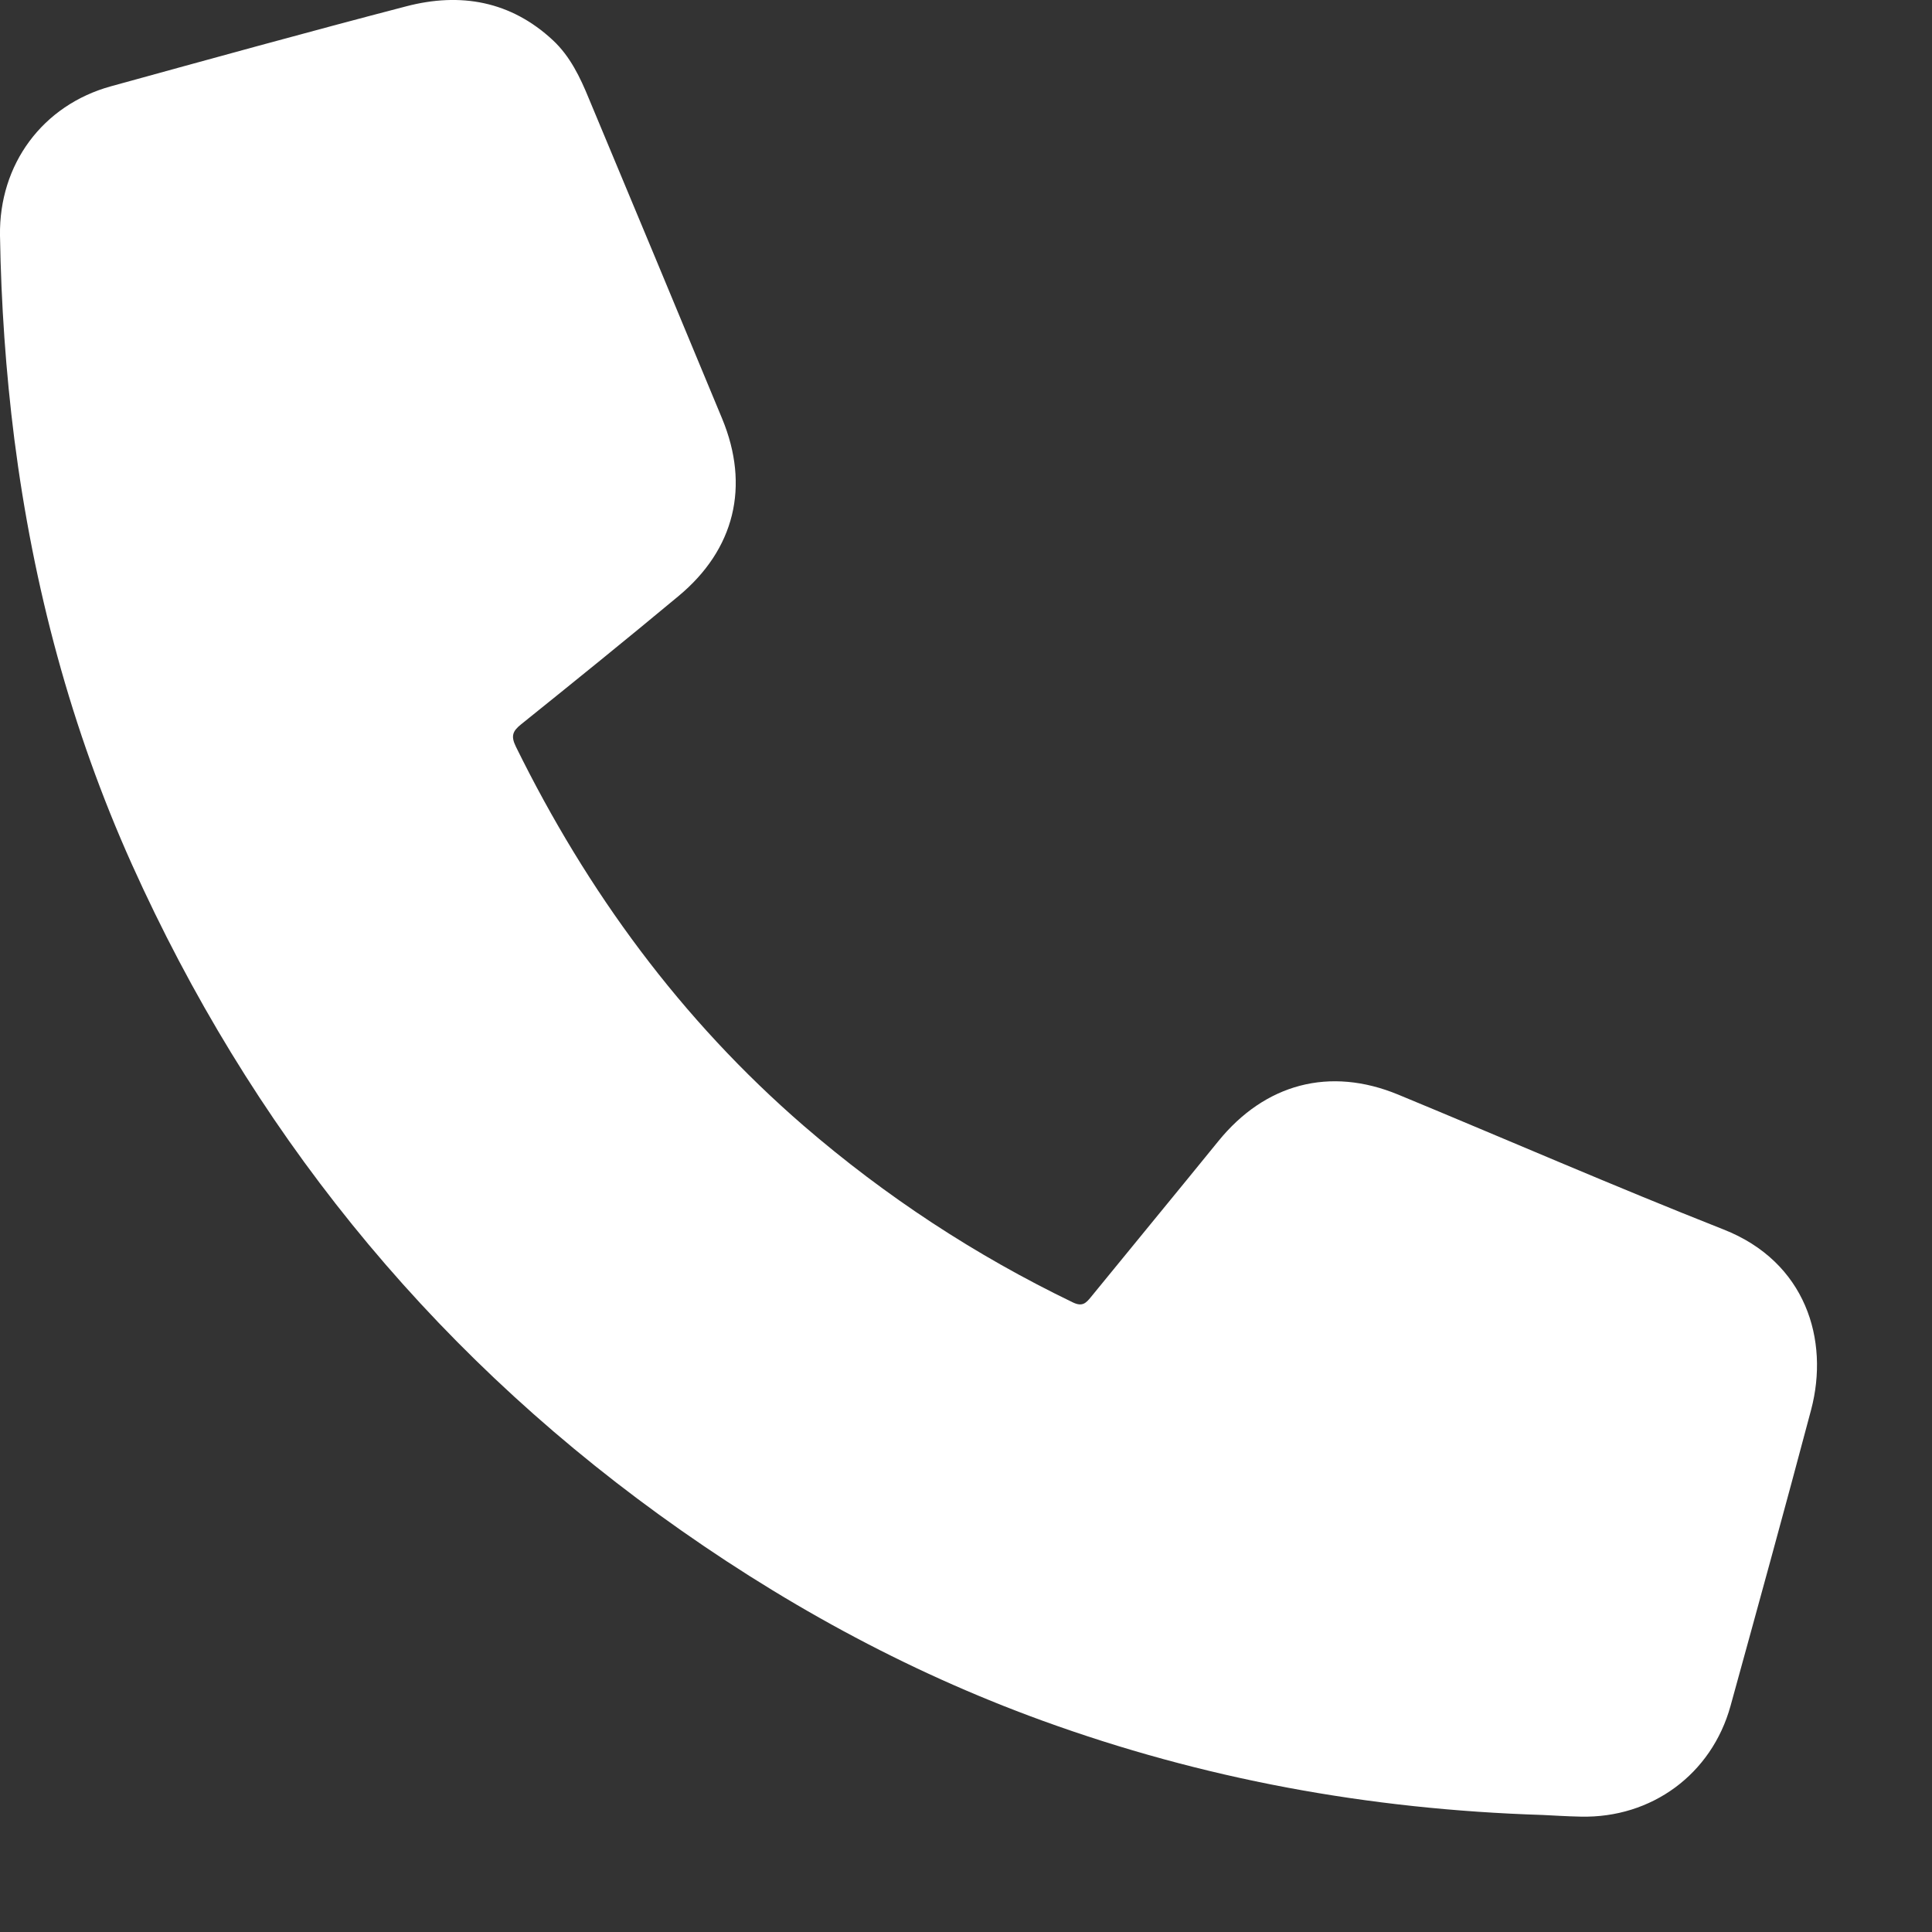 <svg width="14" height="14" viewBox="0 0 14 14" fill="none" xmlns="http://www.w3.org/2000/svg">
<rect x="0" y="0" width="14" height="14" fill="#333333" stroke="none"/>
<path d="M11.18 13.152C9.91 13.112 8.711 12.889 7.552 12.468C6.555 12.106 5.635 11.598 4.776 10.976C3.08 9.746 1.813 8.168 0.956 6.264C0.515 5.283 0.241 4.251 0.104 3.183C0.042 2.693 0.008 2.201 0 1.707C-0.008 1.192 0.307 0.762 0.805 0.625C1.517 0.429 2.229 0.232 2.943 0.046C3.336 -0.057 3.702 0.007 4.008 0.293C4.131 0.408 4.204 0.56 4.267 0.714C4.59 1.487 4.912 2.26 5.233 3.034C5.435 3.522 5.325 3.981 4.916 4.32C4.54 4.633 4.159 4.941 3.777 5.248C3.714 5.298 3.701 5.334 3.738 5.41C4.255 6.461 4.935 7.389 5.824 8.158C6.417 8.67 7.068 9.097 7.775 9.438C7.844 9.471 7.87 9.442 7.906 9.398C8.213 9.021 8.522 8.647 8.828 8.27C9.167 7.852 9.636 7.727 10.132 7.932C10.918 8.257 11.698 8.597 12.489 8.909C13.085 9.143 13.258 9.709 13.124 10.216C12.934 10.932 12.737 11.647 12.54 12.362C12.403 12.857 11.968 13.176 11.454 13.164C11.35 13.162 11.247 13.155 11.18 13.152H11.18Z" fill="white"/>
</svg>

